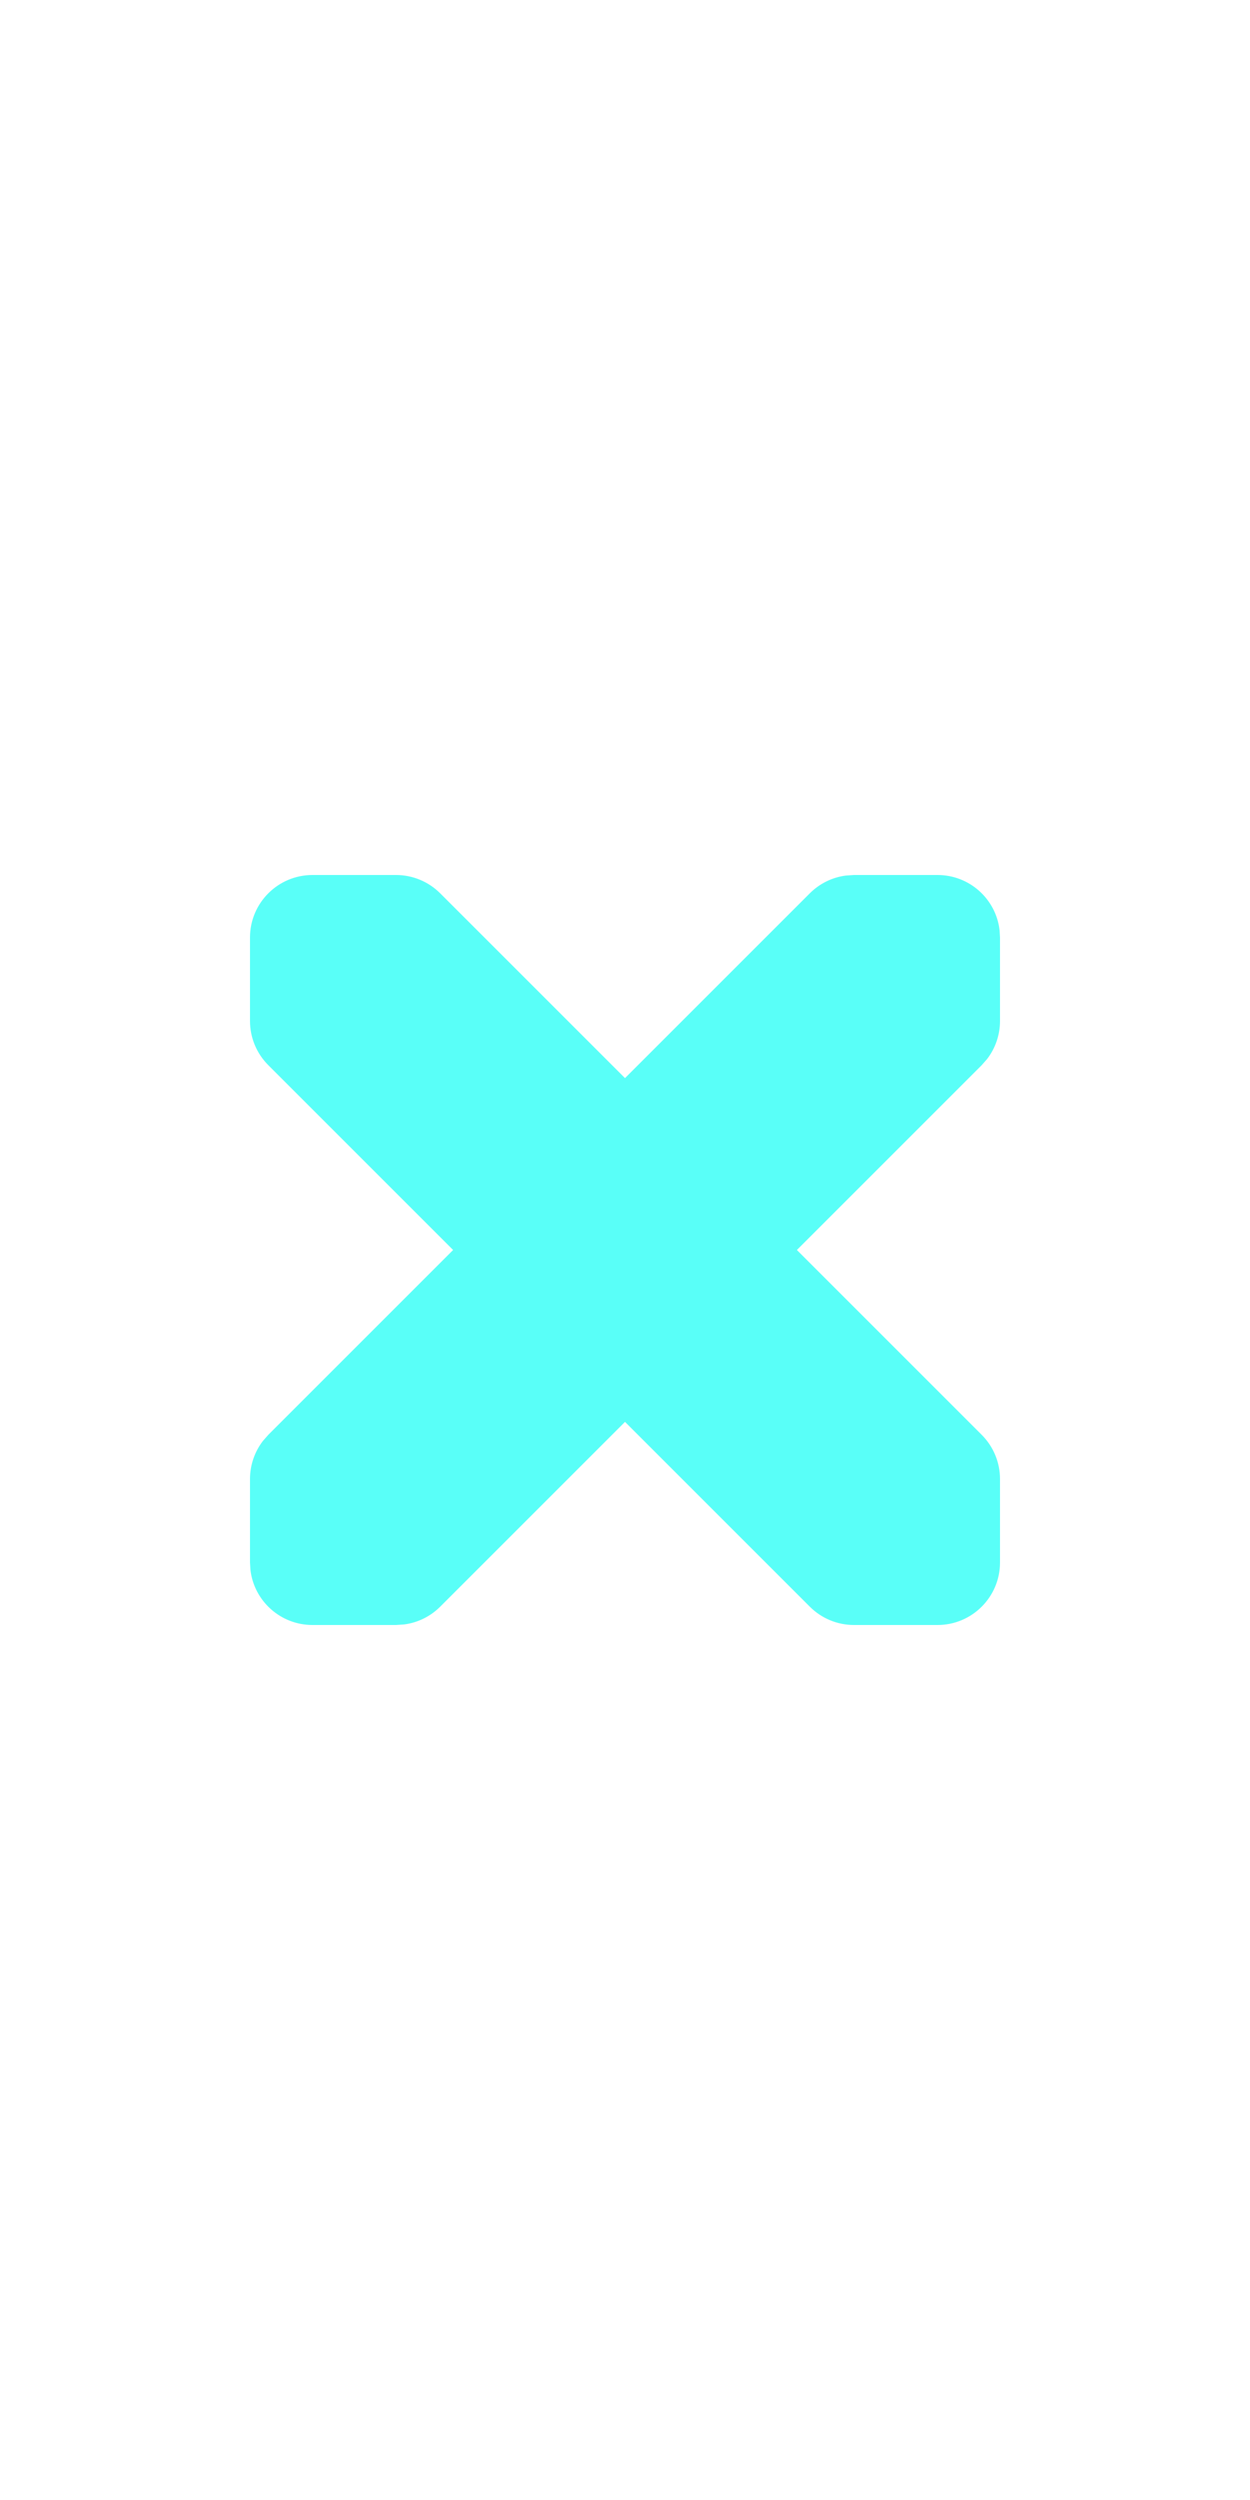 <?xml version="1.0" encoding="UTF-8"?>
<svg width="20px" height="40px" viewBox="0 0 20 40" version="1.1" xmlns="http://www.w3.org/2000/svg" xmlns:xlink="http://www.w3.org/1999/xlink">
    <title>00D7 - Multiplication Sign</title>
    <g id="Original-/-Overview" stroke="none" stroke-width="1" fill="none" fill-rule="evenodd">
        <g id="Original" transform="translate(-460, -110)" fill="#59FFF8">
            <path d="M466.336,124 C466.601,124 466.855,124.105 467.043,124.293 L470,127.25 L472.957,124.293 C473.113,124.137 473.316,124.037 473.533,124.009 L473.664,124 L475,124 C475.513,124 475.936,124.386 475.993,124.883 L476,125 L476,126.336 C476,126.557 475.927,126.77 475.794,126.944 L475.707,127.043 L472.75,130 L475.707,132.957 C475.895,133.145 476,133.399 476,133.664 L476,135 C476,135.552 475.552,136 475,136 L473.664,136 C473.399,136 473.145,135.895 472.957,135.707 L470,132.75 L467.043,135.707 C466.887,135.863 466.684,135.963 466.467,135.991 L466.336,136 L465,136 C464.487,136 464.064,135.614 464.007,135.117 L464,135 L464,133.664 C464,133.443 464.073,133.23 464.206,133.056 L464.293,132.957 L467.25,130 L464.293,127.043 C464.105,126.855 464,126.601 464,126.336 L464,125 C464,124.448 464.448,124 465,124 L466.336,124 Z" id="Path"></path>
        </g>
    </g>
</svg>